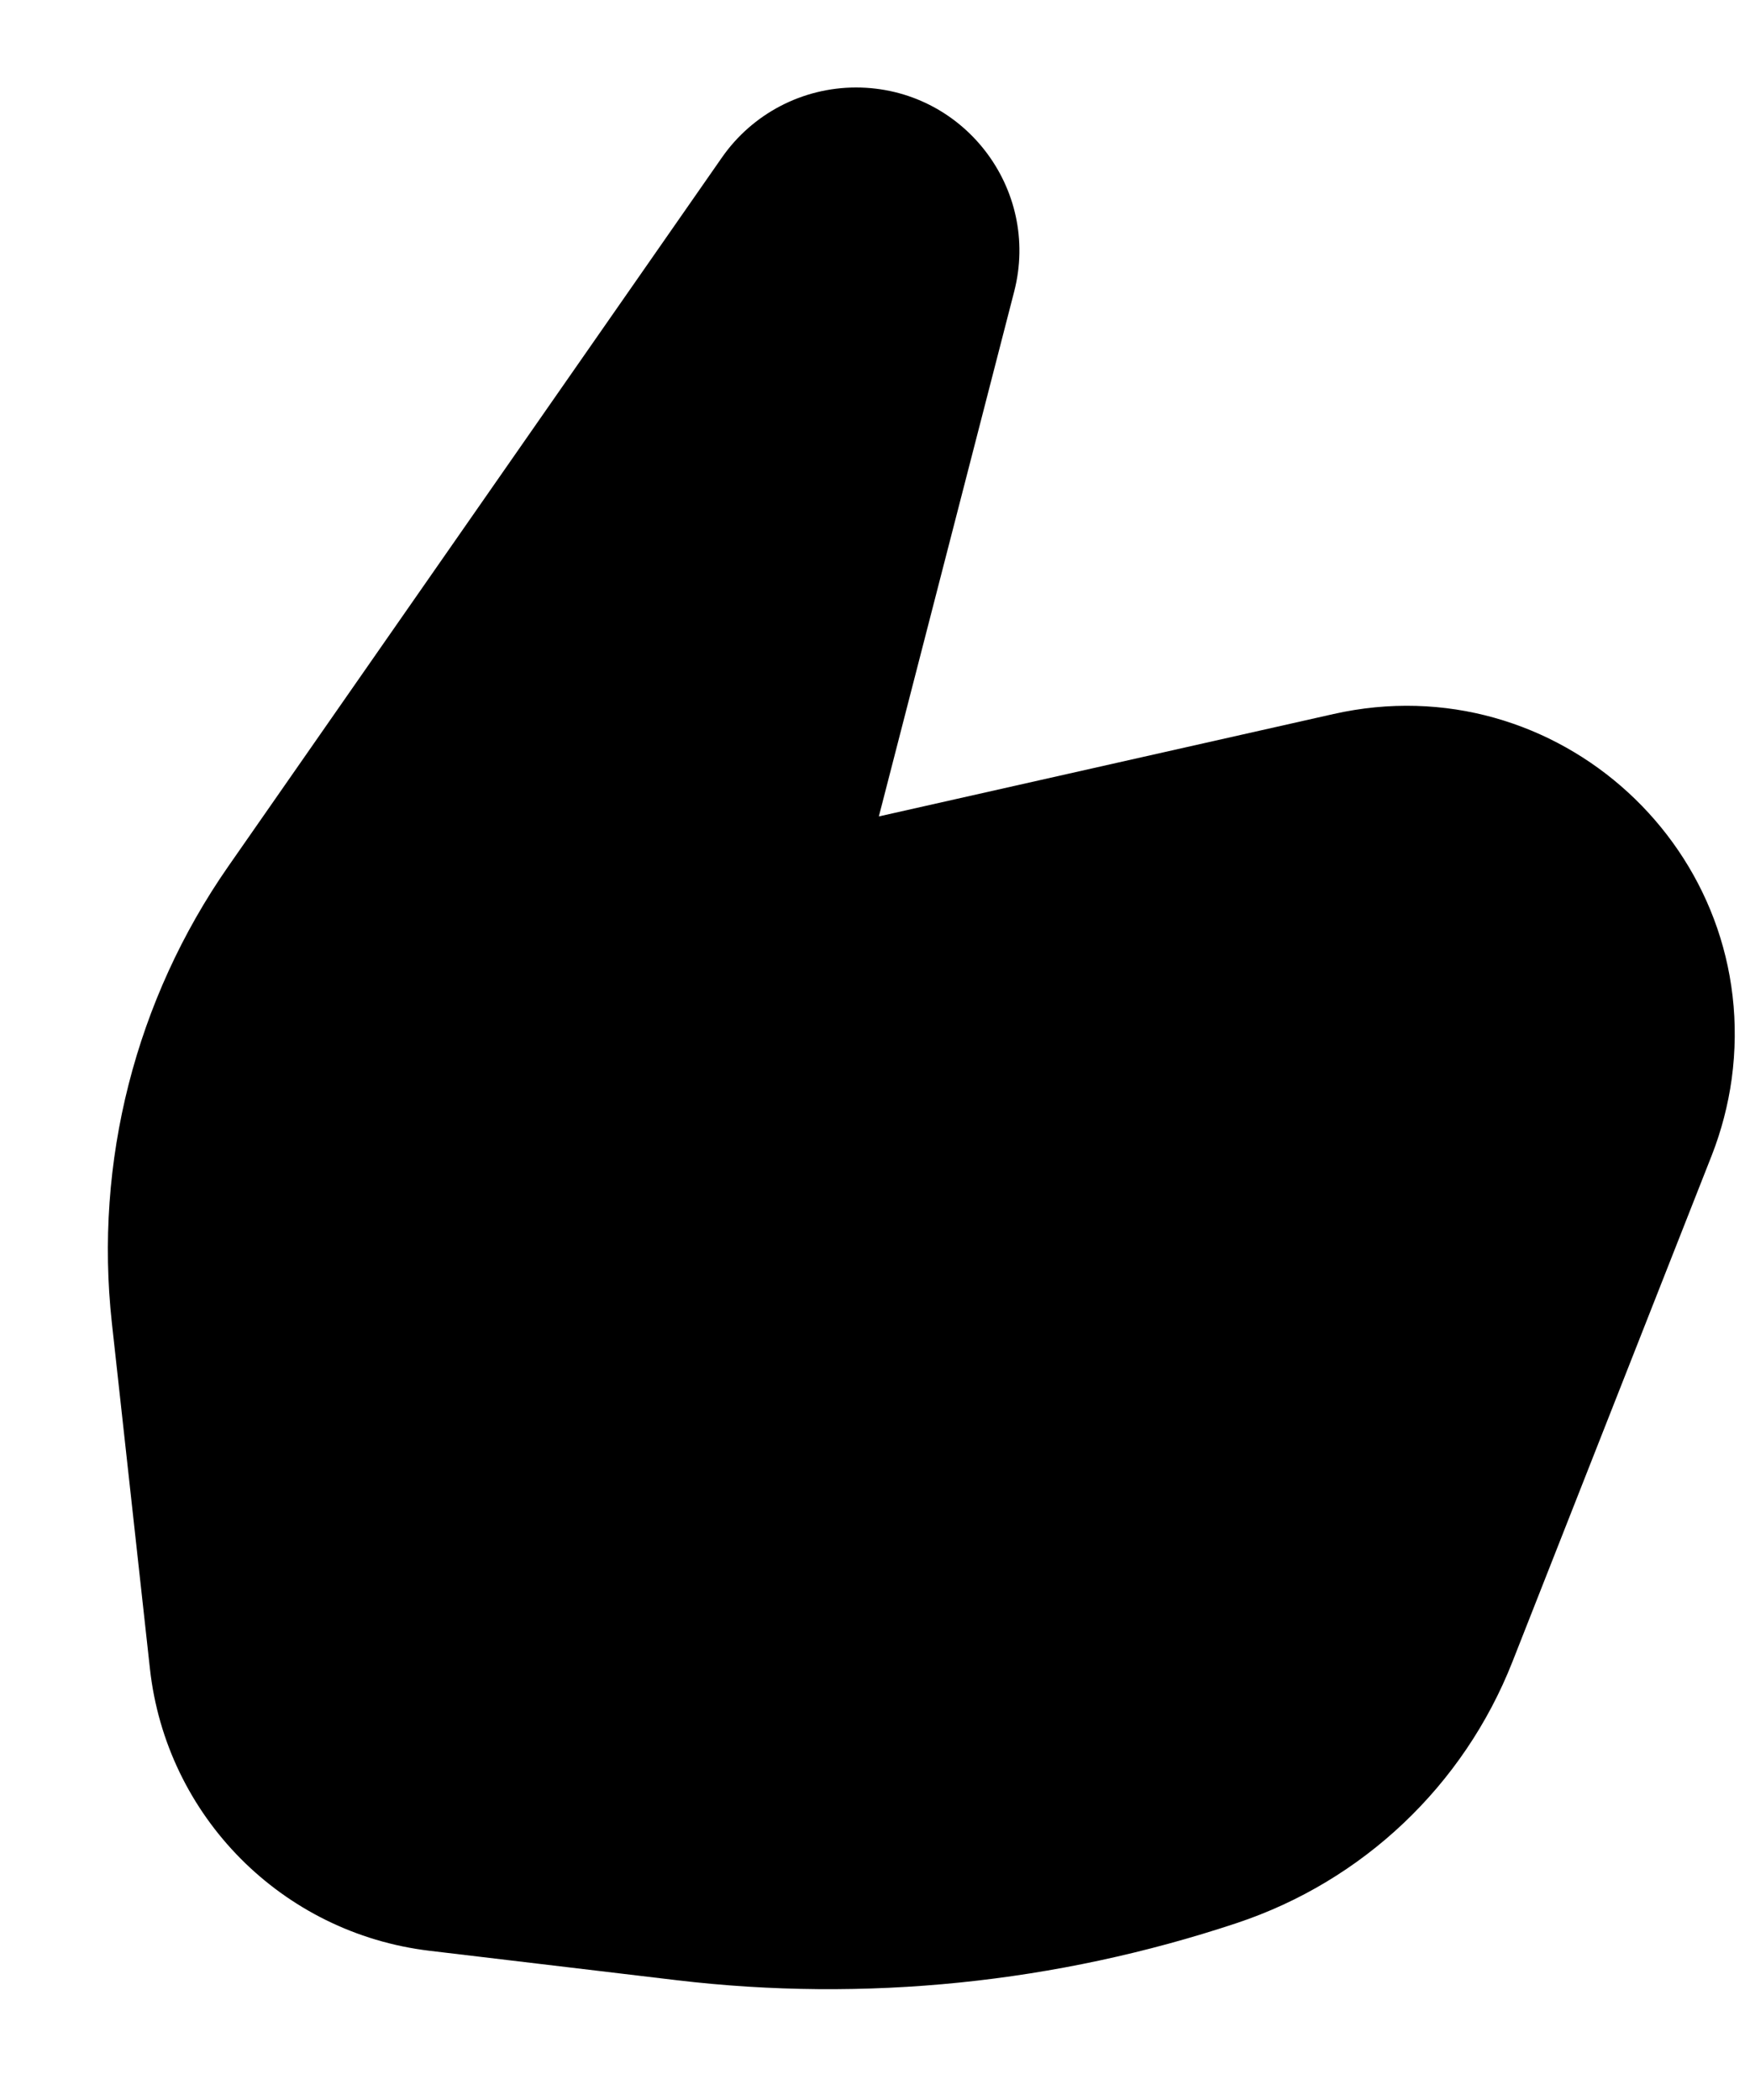 <svg width="15" height="18" viewBox="0 0 15 18" fill="none" xmlns="http://www.w3.org/2000/svg">
<path d="M7.337 0.75C6.879 0.75 6.45 0.974 6.188 1.35L1.956 7.427C1.162 8.568 0.807 9.959 0.959 11.341L1.285 14.302C1.424 15.568 2.417 16.57 3.682 16.721L5.799 16.973C7.415 17.165 9.054 16.998 10.599 16.484C11.681 16.125 12.547 15.304 12.964 14.243L14.673 9.901C14.755 9.691 14.812 9.472 14.843 9.249C15.107 7.301 13.348 5.688 11.431 6.12L7.533 6.998L8.693 2.499C8.921 1.613 8.252 0.75 7.337 0.75Z" fill="black"/>
</svg>
